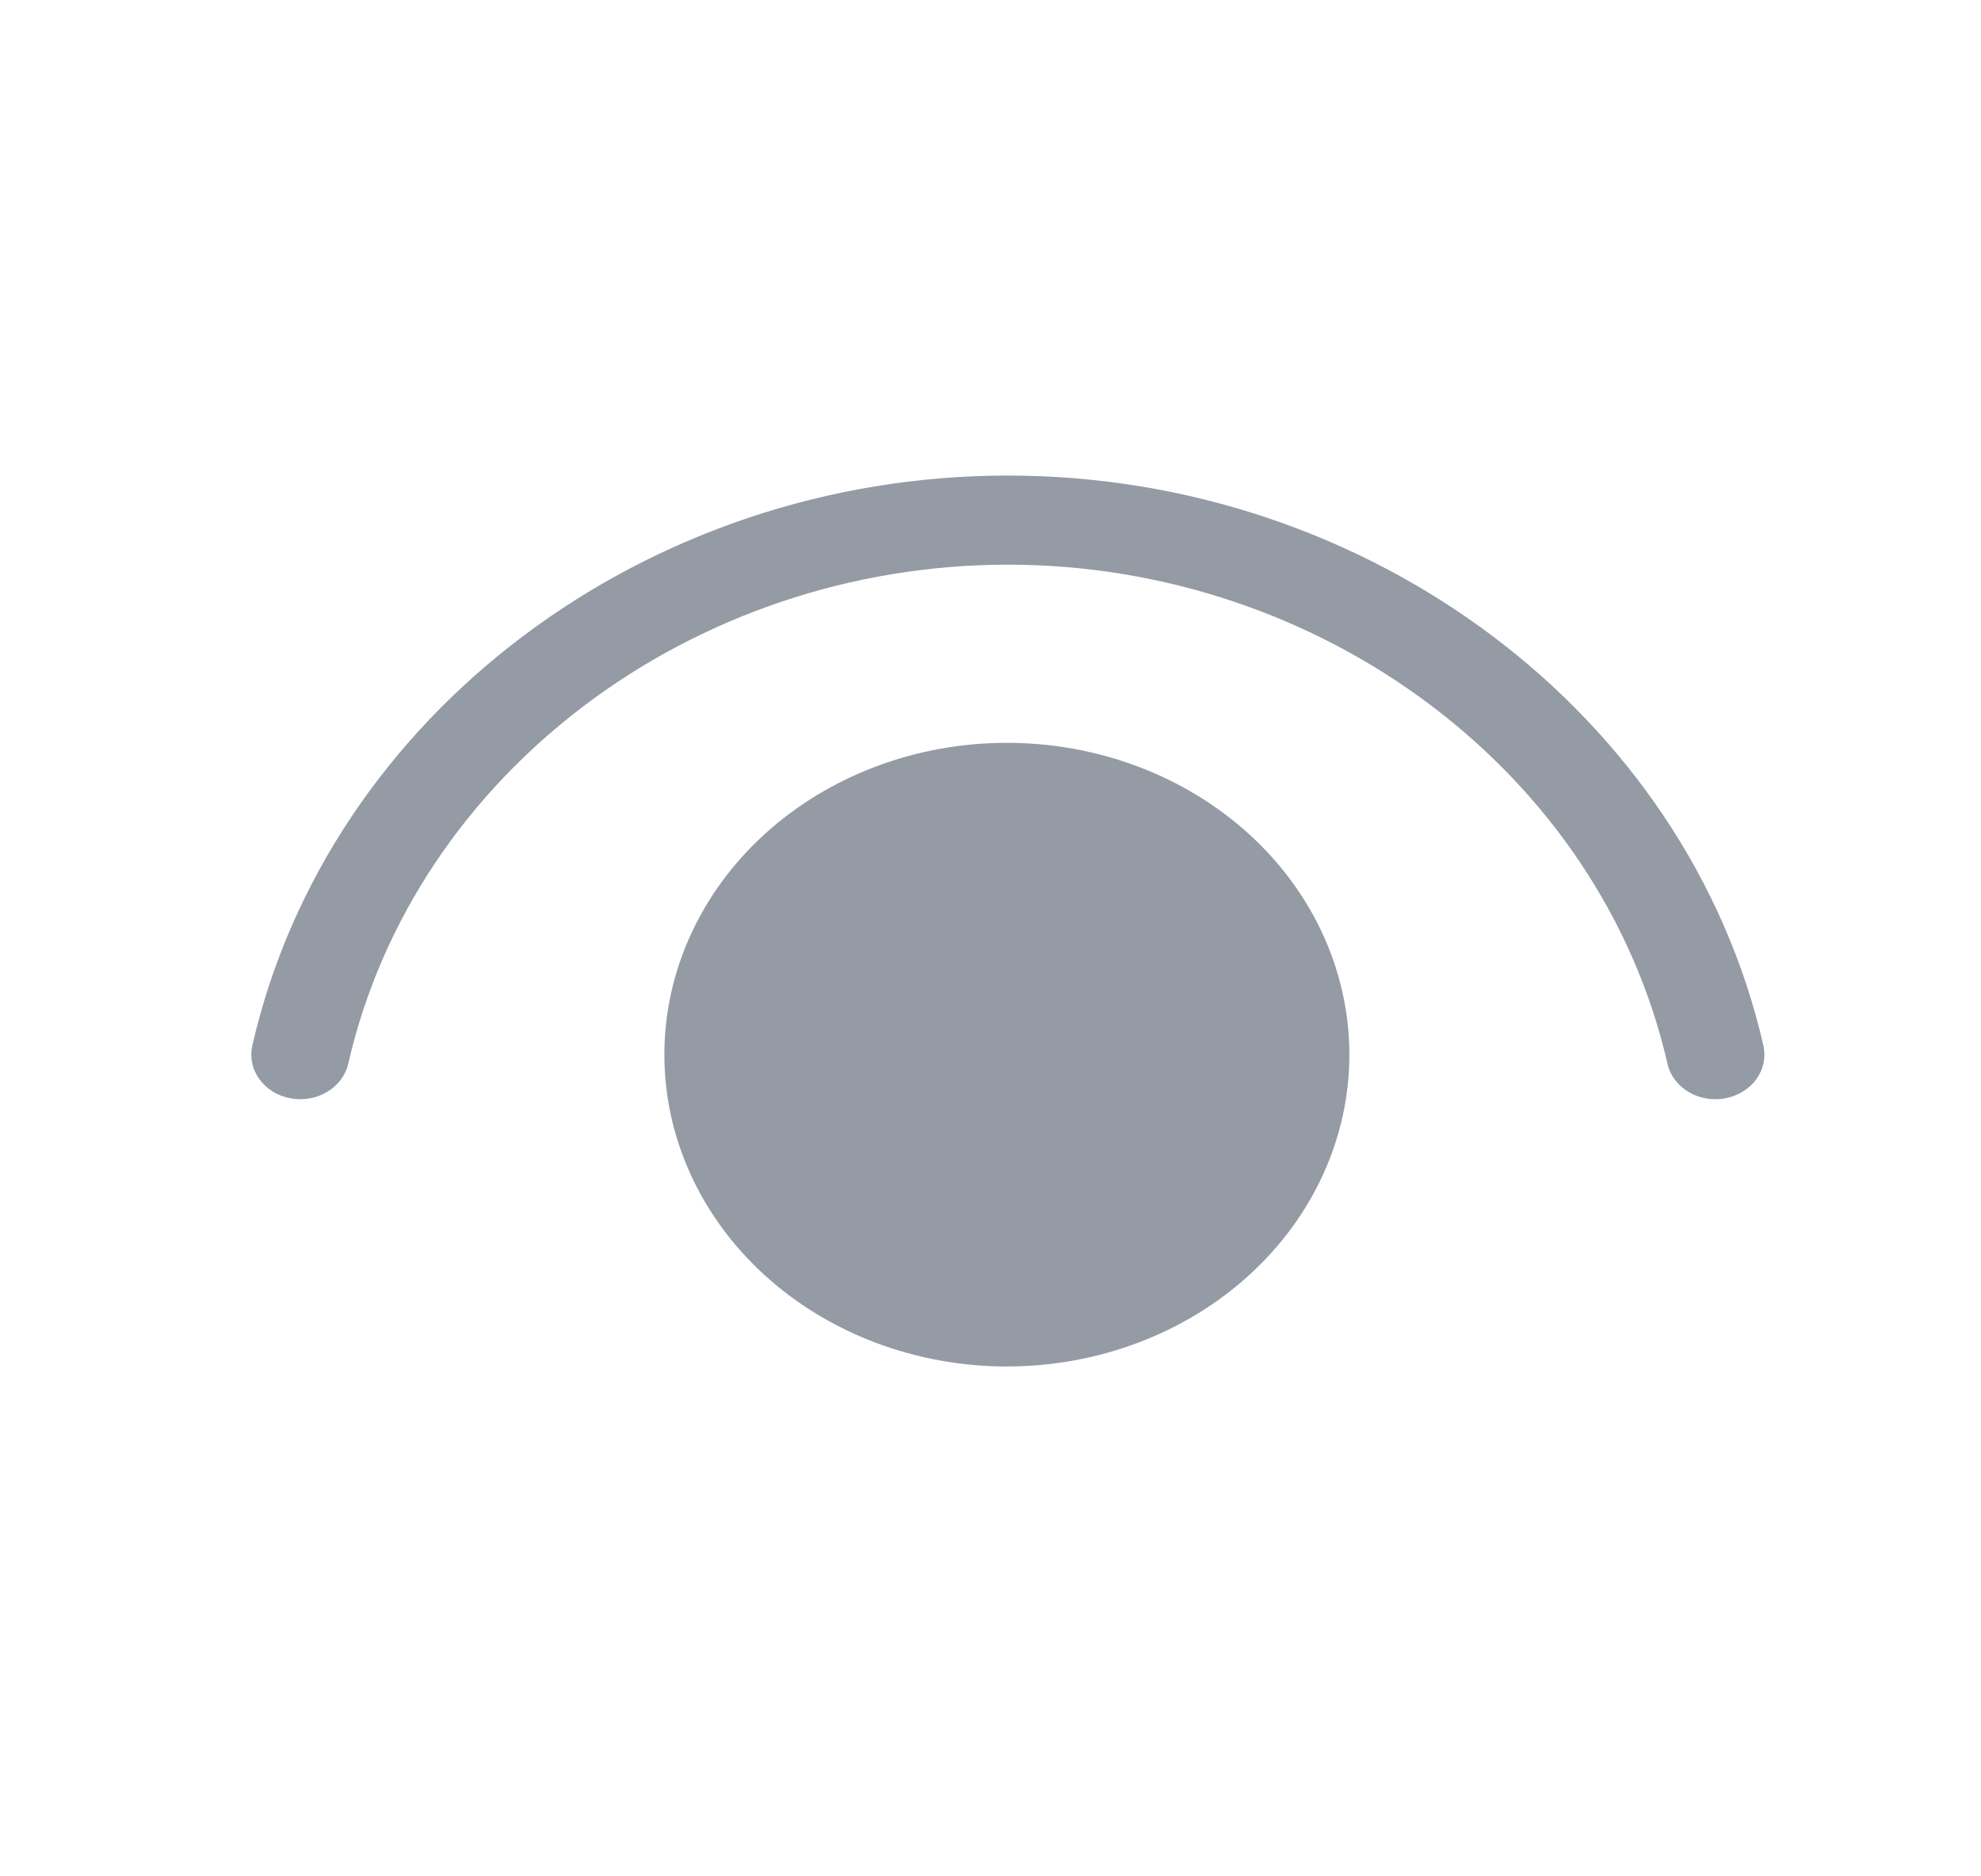 <svg width="19" height="18" viewBox="0 0 19 18" fill="none" xmlns="http://www.w3.org/2000/svg">
<path d="M3.34 10.205C3.98 7.406 6.656 5.417 9.666 5.417C12.675 5.417 15.351 7.406 15.993 10.205C16.018 10.316 16.091 10.413 16.195 10.475C16.299 10.538 16.426 10.559 16.548 10.536C16.67 10.513 16.777 10.447 16.846 10.352C16.914 10.257 16.938 10.142 16.913 10.03C16.183 6.847 13.133 4.562 9.666 4.562C6.2 4.562 3.149 6.847 2.42 10.03C2.395 10.142 2.419 10.257 2.487 10.352C2.555 10.447 2.662 10.513 2.784 10.536C2.906 10.559 3.033 10.538 3.137 10.475C3.242 10.413 3.314 10.316 3.34 10.205V10.205ZM9.657 7.126C10.528 7.126 11.364 7.441 11.98 8.002C12.596 8.563 12.942 9.324 12.942 10.118C12.942 10.911 12.596 11.672 11.98 12.233C11.364 12.794 10.528 13.109 9.657 13.109C8.786 13.109 7.95 12.794 7.334 12.233C6.718 11.672 6.372 10.911 6.372 10.118C6.372 9.324 6.718 8.563 7.334 8.002C7.95 7.441 8.786 7.126 9.657 7.126V7.126Z" fill="#949BA5"/>
</svg>
